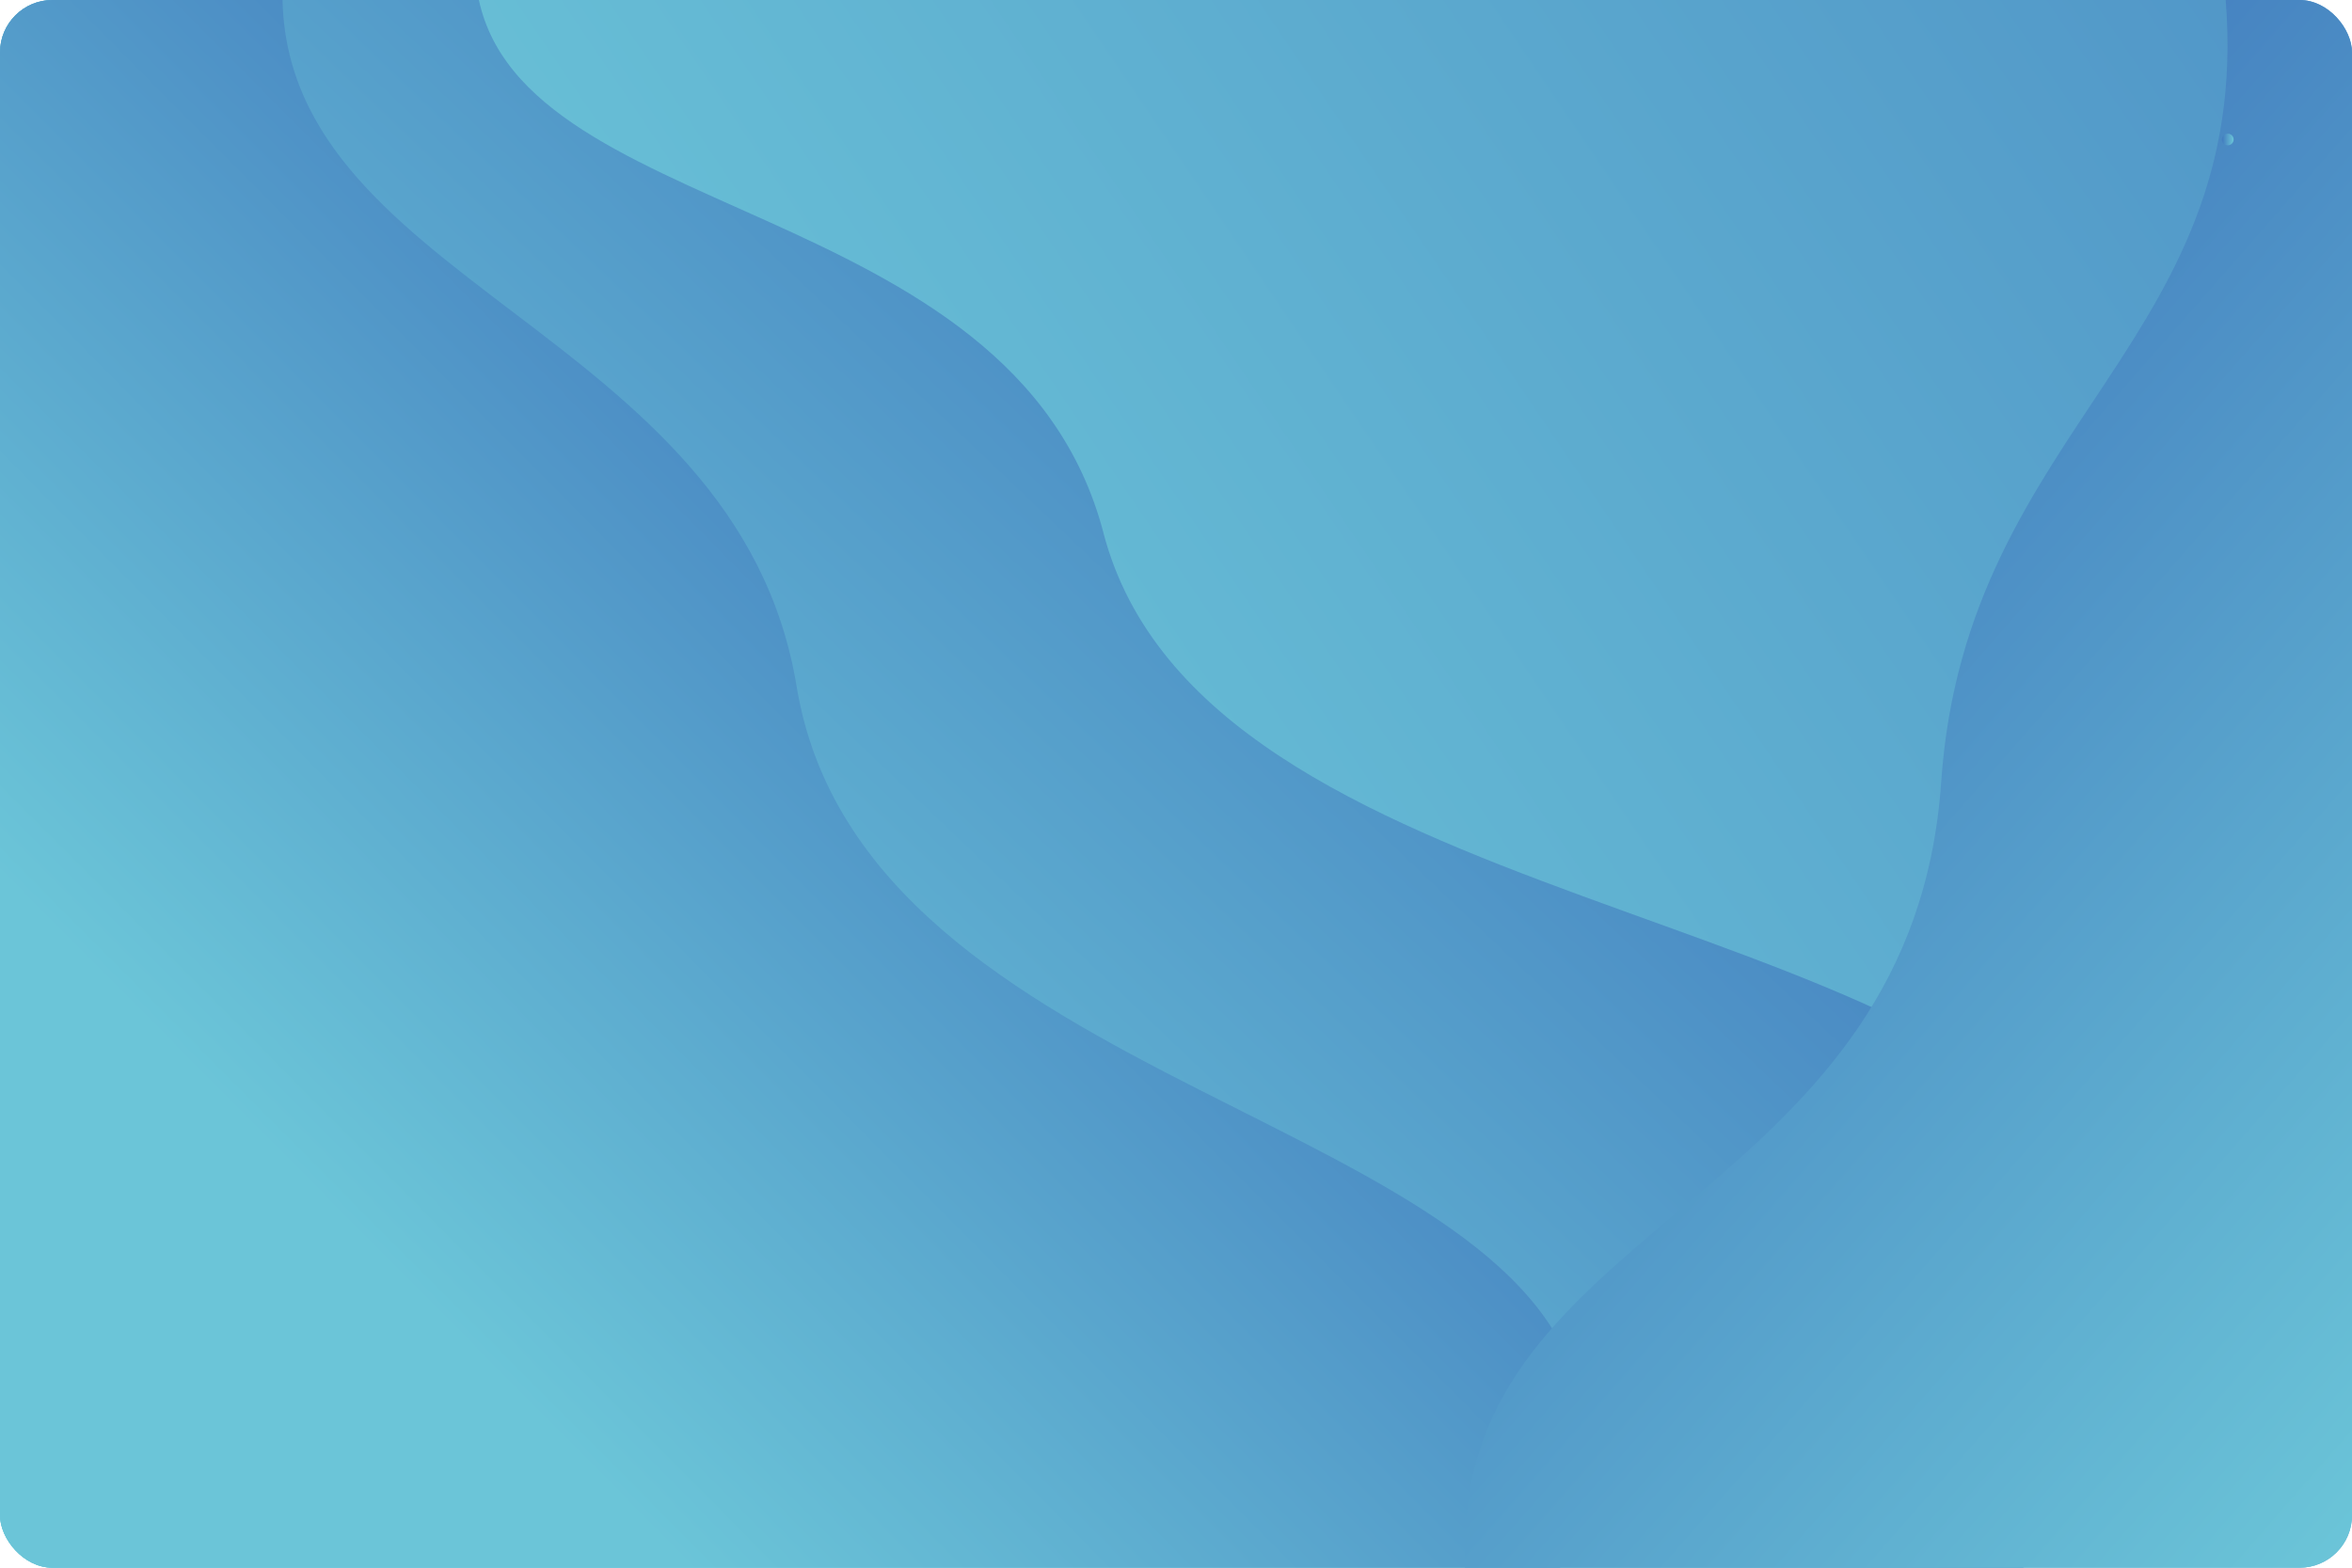 <?xml version="1.0" encoding="UTF-8"?>
<svg id="_Слой_1" data-name="Слой 1" xmlns="http://www.w3.org/2000/svg" xmlns:xlink="http://www.w3.org/1999/xlink" viewBox="0 0 426.67 284.45">
  <defs>
    <style>
      .cls-1 {
        fill: url(#_Безымянный_градиент_16-2);
      }

      .cls-2 {
        fill: url(#_Безымянный_градиент_16-6);
      }

      .cls-3 {
        clip-path: url(#clippath);
      }

      .cls-4 {
        fill: none;
      }

      .cls-5 {
        fill: url(#_Безымянный_градиент_16-4);
      }

      .cls-6 {
        fill: url(#_Безымянный_градиент_16-3);
      }

      .cls-7 {
        fill: url(#_Безымянный_градиент_16-5);
      }

      .cls-8 {
        fill: url(#_Безымянный_градиент_16);
      }
    </style>
    <clipPath id="clippath">
      <rect class="cls-4" width="426.67" height="284.45" rx="9.51" ry="9.51"/>
    </clipPath>
    <linearGradient id="_Безымянный_градиент_16" data-name="Безымянный градиент 16" x1="579.66" y1="376.4" x2="147.09" y2="83.09" gradientTransform="translate(0 267.83) scale(1 -1)" gradientUnits="userSpaceOnUse">
      <stop offset="0" stop-color="#417abe"/>
      <stop offset="1" stop-color="#6bc5d8"/>
    </linearGradient>
    <linearGradient id="_Безымянный_градиент_16-2" data-name="Безымянный градиент 16" x1="-24.33" y1="227.35" x2="147.87" y2="46.45" gradientTransform="translate(252.09 267.83) rotate(-180)" xlink:href="#_Безымянный_градиент_16"/>
    <linearGradient id="_Безымянный_градиент_16-3" data-name="Безымянный градиент 16" x1="50.9" y1="189.54" x2="192.67" y2="48.65" gradientTransform="translate(252.09 267.83) rotate(-180)" xlink:href="#_Безымянный_градиент_16"/>
    <linearGradient id="_Безымянный_градиент_16-4" data-name="Безымянный градиент 16" x1="285.09" y1="180.05" x2="460.77" y2="26.12" xlink:href="#_Безымянный_градиент_16"/>
    <linearGradient id="_Безымянный_градиент_16-5" data-name="Безымянный градиент 16" x1="403.06" y1="25.31" x2="405.2" y2="25.31" gradientTransform="matrix(1, 0, 0, 1, 0, 0)" xlink:href="#_Безымянный_градиент_16"/>
    <linearGradient id="_Безымянный_градиент_16-6" data-name="Безымянный градиент 16" x1="404.88" y1="26.54" x2="405.84" y2="26.54" gradientTransform="matrix(1, 0, 0, 1, 0, 0)" xlink:href="#_Безымянный_градиент_16"/>
  </defs>
  <g class="cls-3">
    <g>
      <rect class="cls-8" x="-7.1" y="-3.1" width="434.87" height="289.91"/>
      <path class="cls-1" d="m200.17,96.69c18.26,69.58,152.2,66.1,183.51,120.02,15.72,27.07,6.45,52.82-20.11,70.11H-6.77V-3.1h93.14c4.92,44.24,97.46,37.52,113.81,99.79h0Z"/>
      <path class="cls-6" d="m144.51,124.52c12.18,73.92,134.81,77.4,142.63,131.32,2.11,14.52-.15,24.19-5.93,30.97H-6.77V-3.1h58.05c-2.1,54.61,82.44,62.1,93.23,127.62h0Z"/>
      <path class="cls-5" d="m403.47-3.1c6.95,65-46.8,79.44-51.32,144.96-5.1,73.92-81.39,79.31-86.1,133.12-.36,4.11-.41,8.05-.2,11.84h161.92V-3.1h-24.3,0Z"/>
      <g>
        <path class="cls-7" d="m404.88,24.56c.42.42.42,1.09,0,1.5-.41.41-1.09.41-1.5,0-.42-.41-.42-1.09,0-1.5s1.09-.41,1.5,0Z"/>
        <line class="cls-2" x1="404.88" y1="26.06" x2="405.84" y2="27.02"/>
      </g>
    </g>
  </g>
</svg>